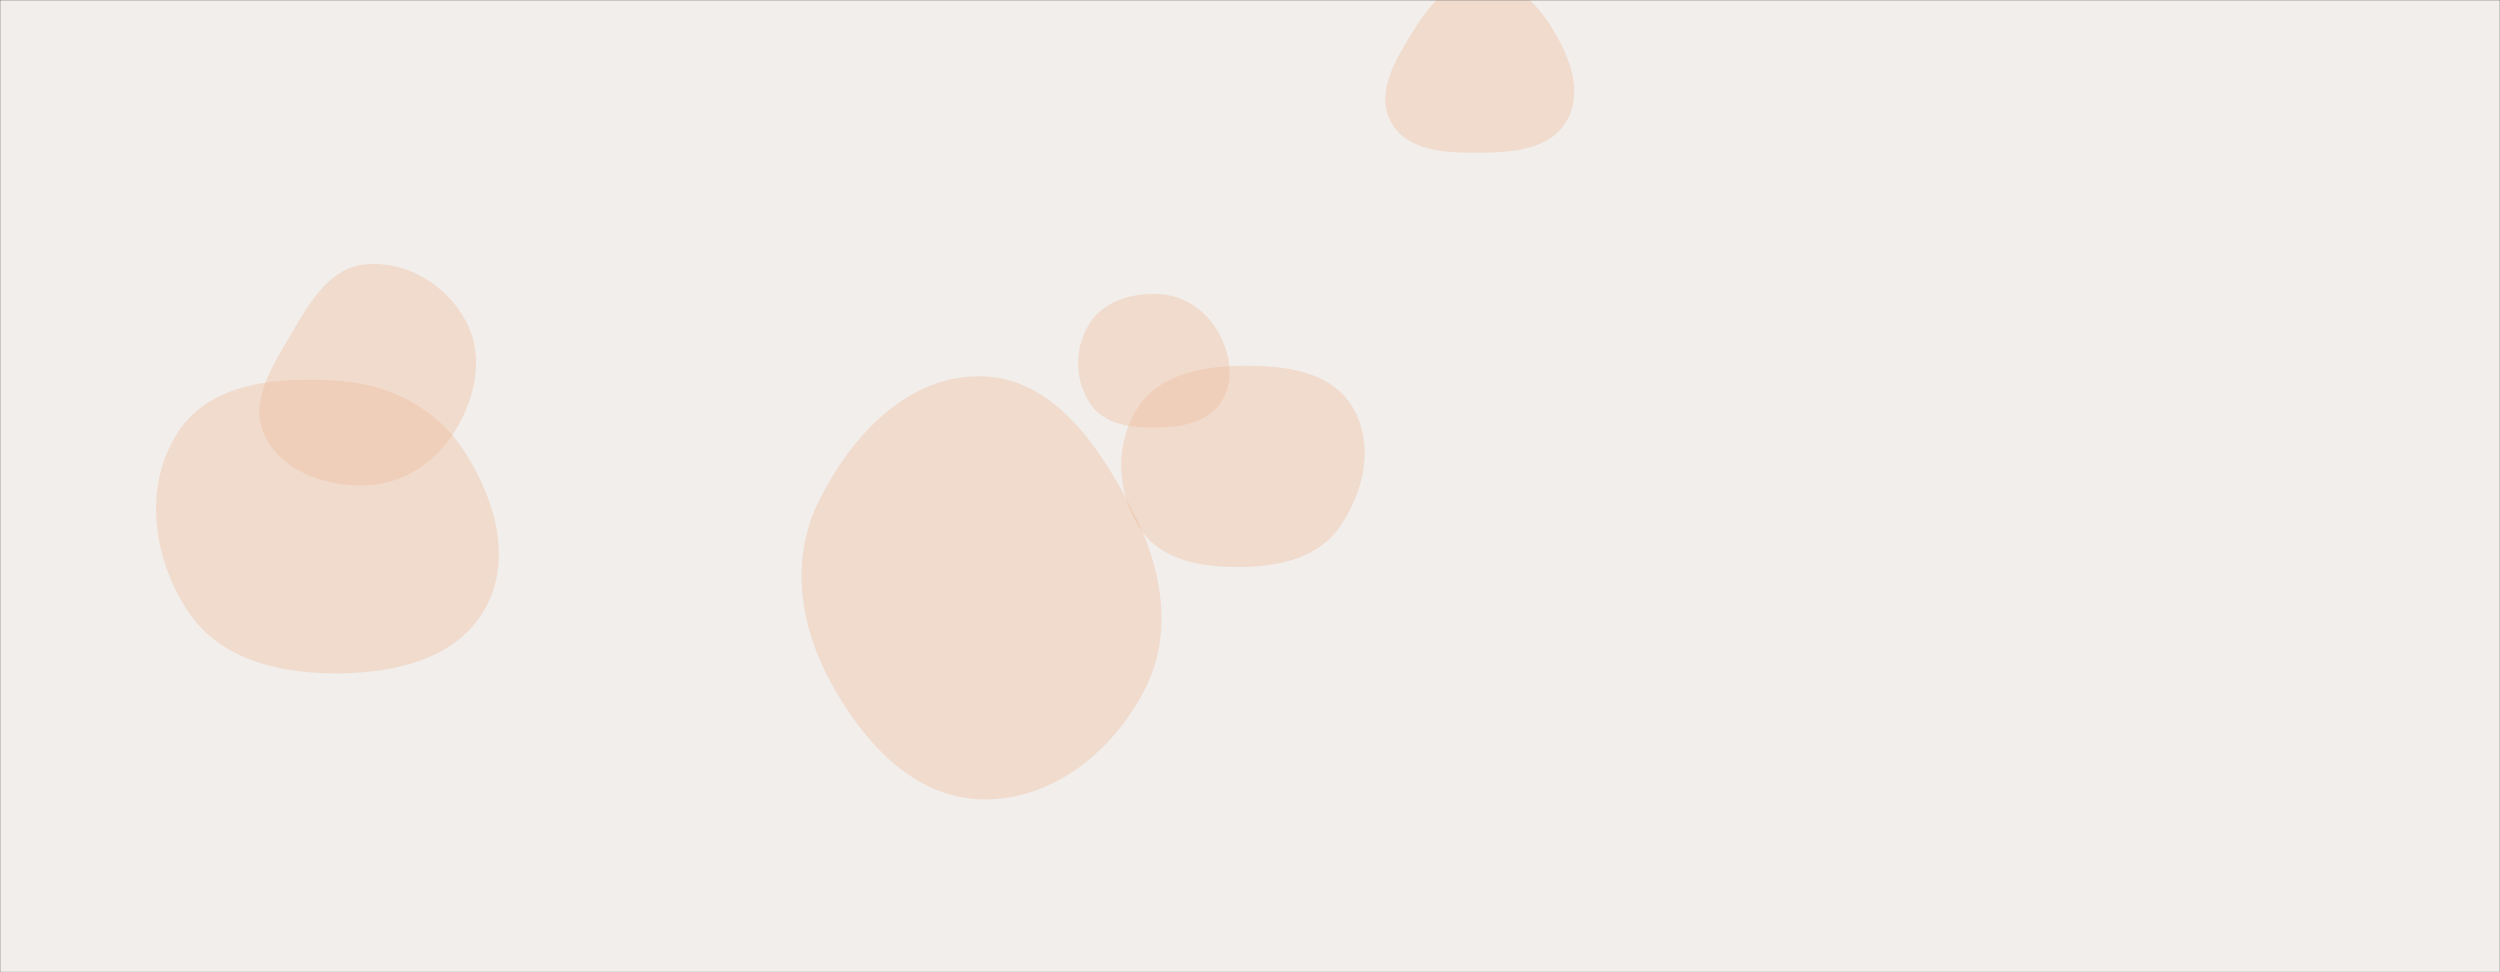<svg xmlns="http://www.w3.org/2000/svg" version="1.1" xmlns:xlink="http://www.w3.org/1999/xlink" xmlns:svgjs="http://svgjs.dev/svgjs" width="1440" height="560" preserveAspectRatio="none" viewBox="0 0 1440 560"><rect x="0" y="0" width="1440" height="560" fill="#333333" stroke="none"/><g mask="url(&quot;#SvgjsMask1025&quot;)" fill="none"><rect width="1440" height="560" x="0" y="0" fill="rgba(242, 238, 236, 1)"></rect><path d="M852.421,87.988C871.377,87.859,892.655,86.182,902.286,69.855C912.017,53.359,904.347,33.196,894.394,16.833C884.927,1.269,870.634,-12.522,852.421,-12.121C834.717,-11.731,822.84,3.549,813.535,18.615C803.523,34.826,792.052,53.919,801.369,70.54C810.794,87.354,833.146,88.119,852.421,87.988" fill="rgba(238, 191, 159, 0.4)" class="triangle-float1"></path><path d="M715.955,326.581C737.686,326.255,759.786,320.961,772.034,303.008C785.942,282.621,791.738,255.369,778.927,234.275C766.455,213.74,739.98,210.447,715.955,210.672C692.449,210.892,667.498,215.53,654.997,235.437C641.826,256.411,643.118,284.148,656.887,304.735C669.396,323.438,693.458,326.918,715.955,326.581" fill="rgba(238, 191, 159, 0.4)" class="triangle-float1"></path><path d="M565.512,460.402C605.799,461.297,640.626,433.337,659.179,397.565C676.333,364.489,669.203,326.599,652.065,293.515C633.053,256.814,606.833,217.745,565.512,216.747C523.103,215.723,490.085,251.067,471.404,289.153C454.937,322.725,460.779,360.786,478.788,393.557C497.628,427.84,526.403,459.533,565.512,460.402" fill="rgba(238, 191, 159, 0.4)" class="triangle-float1"></path><path d="M194.93,387.88C227.795,387.625,262.907,379.51,279.191,350.962C295.368,322.602,285.313,287.793,267.706,260.297C251.621,235.177,224.689,221.417,194.93,219.374C160.343,217,121.43,219.906,102.512,248.957C82.335,279.941,87.898,321.5,108.378,352.285C126.897,380.123,161.496,388.139,194.93,387.88" fill="rgba(238, 191, 159, 0.4)" class="triangle-float2"></path><path d="M667.525,246.276C681.632,245.938,696.583,242.883,703.862,230.794C711.326,218.399,708.548,202.836,701.178,190.385C693.961,178.192,681.676,170.122,667.525,169.402C651.934,168.609,635.638,173.389,627.367,186.629C618.662,200.564,618.863,218.983,628.039,232.612C636.376,244.995,652.601,246.634,667.525,246.276" fill="rgba(238, 191, 159, 0.4)" class="triangle-float1"></path><path d="M211.059,279.494C232.709,278.717,251.372,266.04,262.564,247.491C274.191,228.221,278.925,204.55,268.224,184.751C257.049,164.076,234.489,150.366,211.059,152.2C189.903,153.856,178.301,174.339,167.547,192.633C156.569,211.309,143.025,232.062,152.728,251.432C163.086,272.109,187.948,280.323,211.059,279.494" fill="rgba(238, 191, 159, 0.4)" class="triangle-float1"></path></g><defs><mask id="SvgjsMask1025"><rect width="1440" height="560" fill="#ffffff"></rect></mask><style>
                @keyframes float1 {
                    0%{transform: translate(0, 0)}
                    50%{transform: translate(-10px, 0)}
                    100%{transform: translate(0, 0)}
                }

                .triangle-float1 {
                    animation: float1 5s infinite;
                }

                @keyframes float2 {
                    0%{transform: translate(0, 0)}
                    50%{transform: translate(-5px, -5px)}
                    100%{transform: translate(0, 0)}
                }

                .triangle-float2 {
                    animation: float2 4s infinite;
                }

                @keyframes float3 {
                    0%{transform: translate(0, 0)}
                    50%{transform: translate(0, -10px)}
                    100%{transform: translate(0, 0)}
                }

                .triangle-float3 {
                    animation: float3 6s infinite;
                }
            </style></defs></svg>